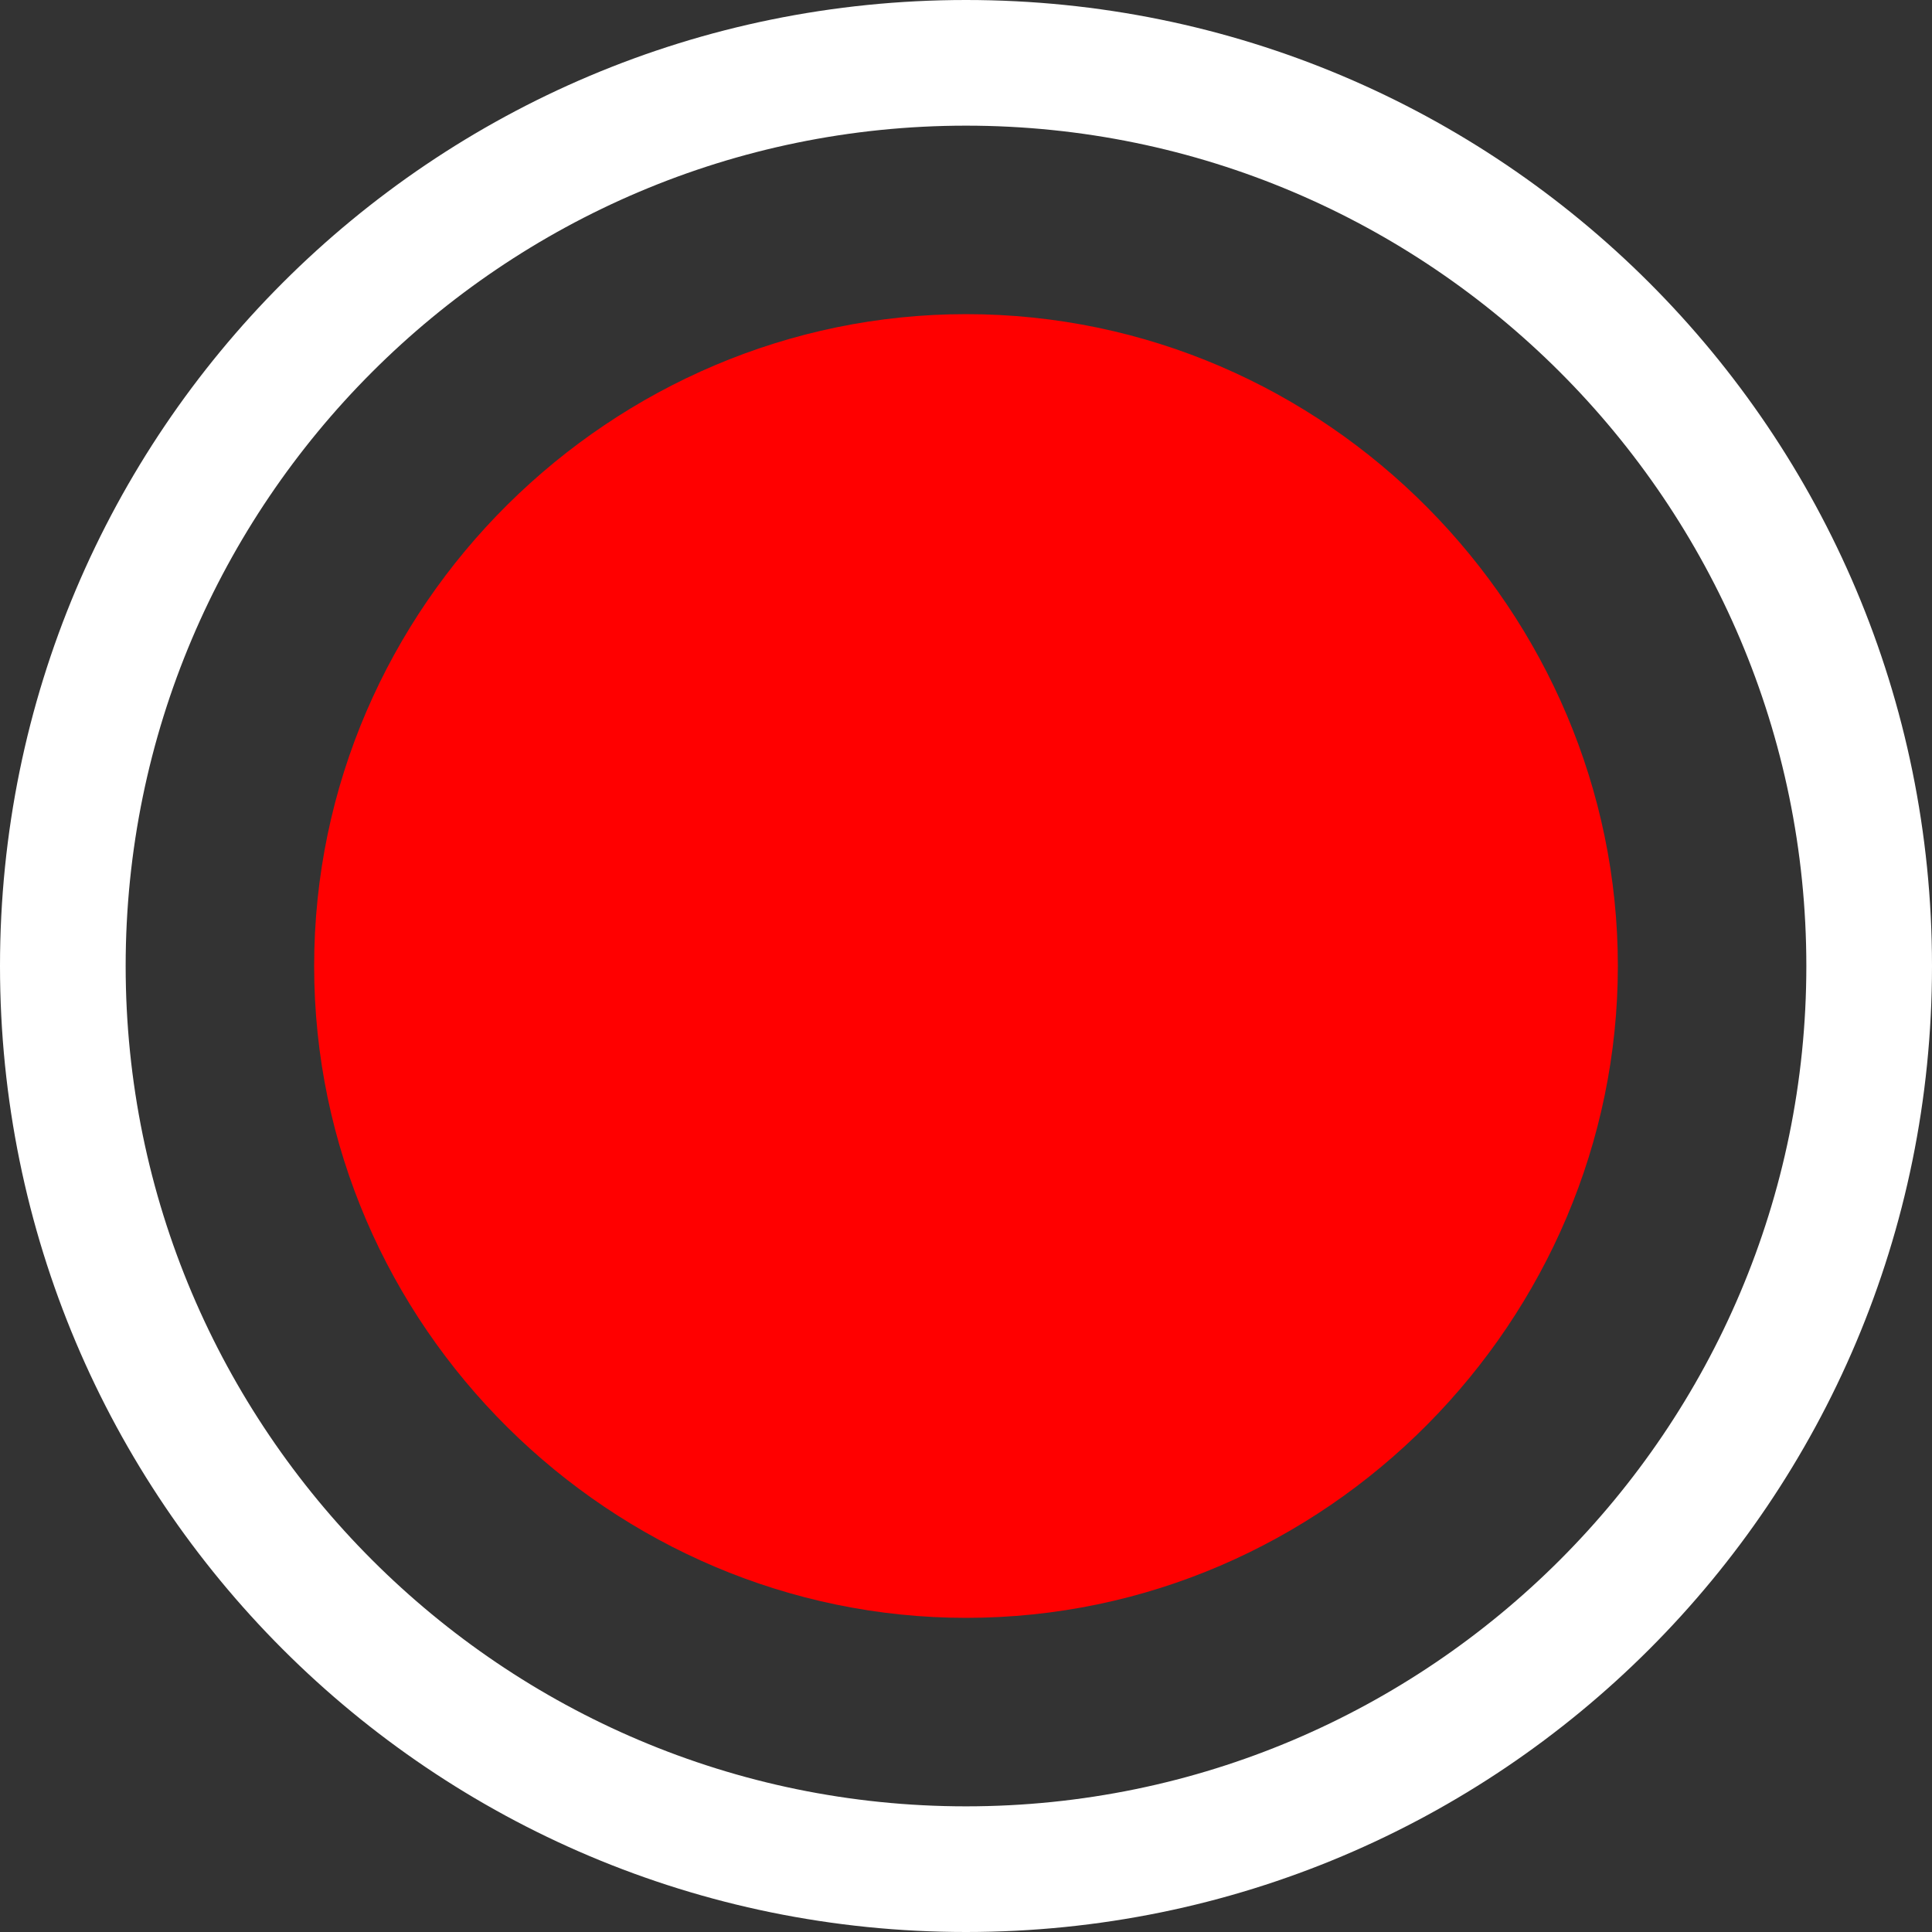 <?xml version="1.0" encoding="utf-8"?>
<!-- Generator: Adobe Illustrator 20.1.0, SVG Export Plug-In . SVG Version: 6.00 Build 0)  -->
<svg version="1.1" id="Layer_1" xmlns="http://www.w3.org/2000/svg" xmlns:xlink="http://www.w3.org/1999/xlink" x="0px" y="0px"
	 viewBox="0 0 24.6 24.6" style="enable-background:new 0 0 24.6 24.6;" xml:space="preserve">
<rect x="0" y="0" width="24.6" height="24.6" fill="#333333" stroke="none"/>
<path style="fill:#FFFFFF;" d="M12.3,1.6C18.2,1.6,23,6.4,23,12.3C23,18.2,18.2,23,12.3,23C6.4,23,1.6,18.2,1.6,12.3
	C1.6,6.4,6.4,1.6,12.3,1.6 M12.3,0C5.5,0,0,5.5,0,12.3c0,6.8,5.5,12.3,12.3,12.3s12.3-5.5,12.3-12.3C24.6,5.5,19.1,0,12.3,0L12.3,0z
	"/>
<g>
	<defs>
		<path id="SVGID_3_" d="M20.6,12.3L20.6,12.3c0,4.5-3.7,8.3-8.3,8.3h0c-4.5,0-8.3-3.7-8.3-8.3S7.8,4,12.3,4h0
			C16.9,4,20.6,7.8,20.6,12.3"/>
	</defs>
	<clipPath id="SVGID_2_">
		<use xlink:href="#SVGID_3_"  style="overflow:visible;"/>
	</clipPath>
	<rect x="-8.4" y="-8.4" style="clip-path:url(#SVGID_2_);fill:#FF0000;" width="41.4" height="41.4"/>
</g>
</svg>
